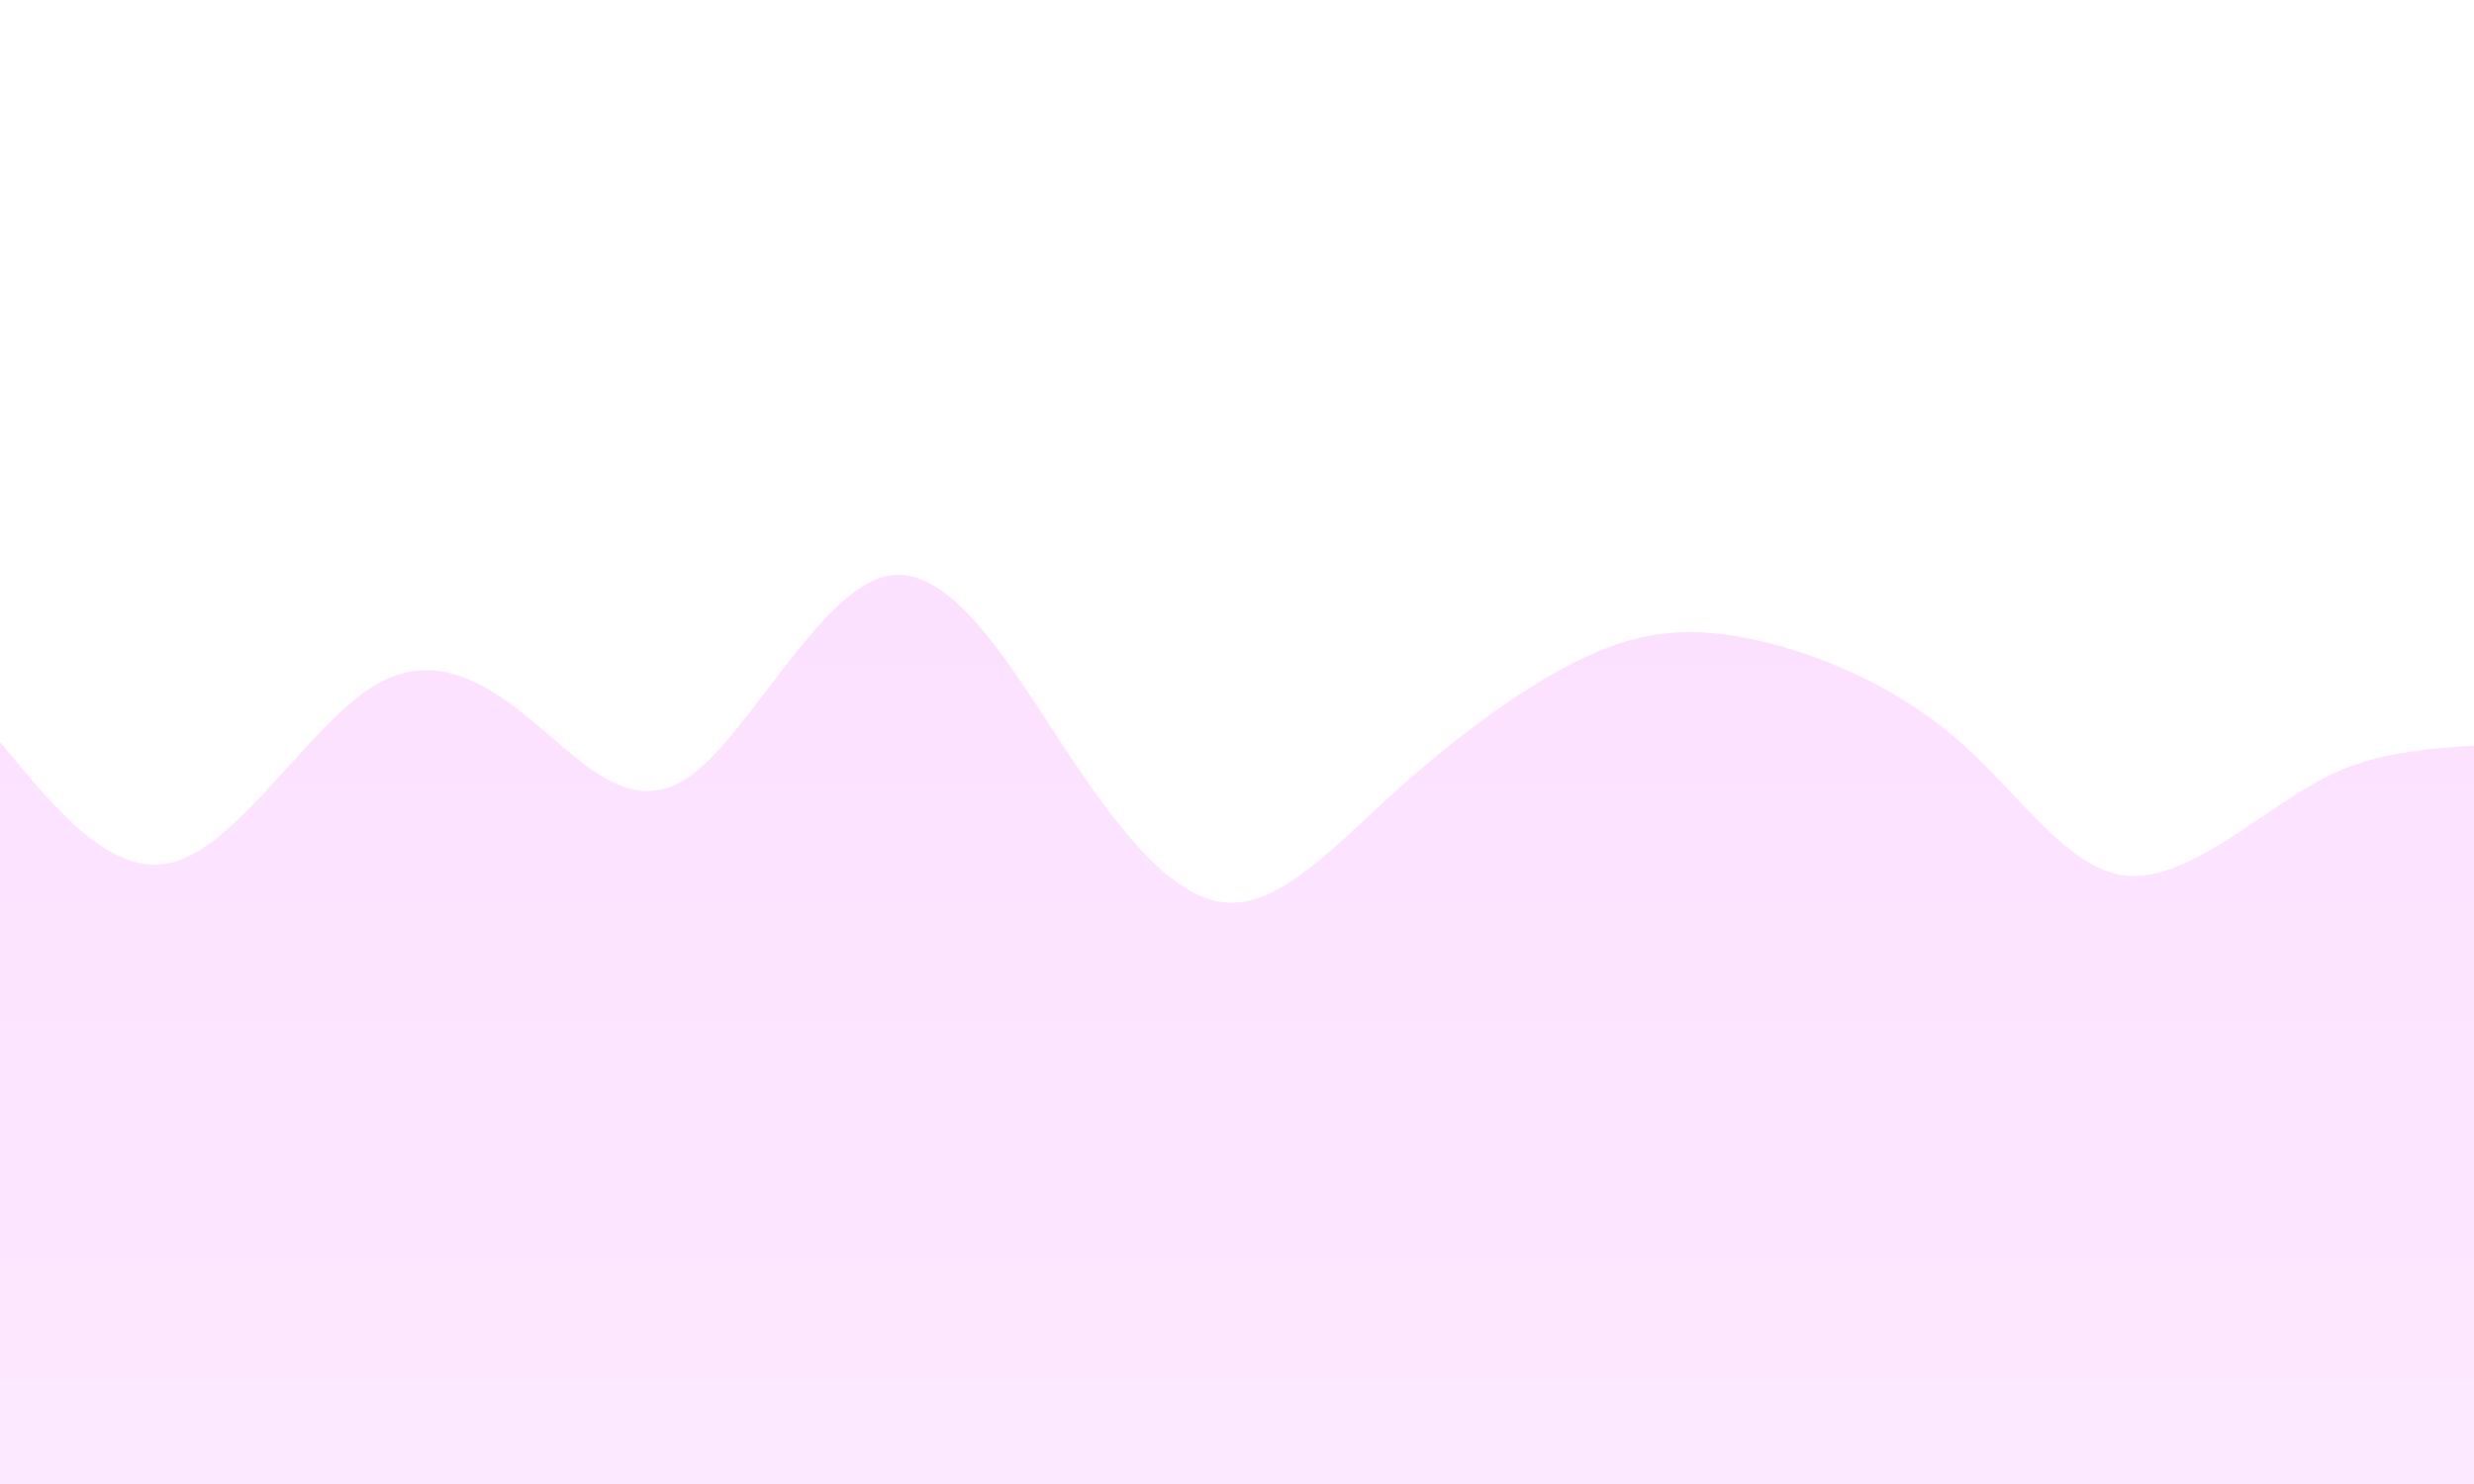 <svg width="1000" height="600" xmlns="http://www.w3.org/2000/svg"><defs><linearGradient id="a" gradientTransform="rotate(90)"><stop offset="5%" stop-color="#fce1ff"/><stop offset="95%" stop-color="#fce8ff"/></linearGradient></defs><path fill="#fff" d="M0 0h1000v600H0z"/><path d="M0 300c23.253 28.302 46.506 56.603 72 48 25.494-8.603 53.229-54.11 78-70s46.579-2.16 67 15 39.456 37.75 63 20c23.544-17.75 51.595-73.84 78-80 26.405-6.16 51.162 37.613 74 72s43.756 59.39 65 60c21.244.61 42.813-23.175 67-45 24.187-21.825 50.992-41.691 74-53 23.008-11.309 42.22-14.06 68-9 25.78 5.06 58.126 17.934 84 40 25.874 22.066 45.274 53.326 69 56 23.726 2.674 51.779-23.236 76-37 24.221-13.764 44.61-15.382 105-17l-40 300H0Z" fill="url(#a)"/></svg>